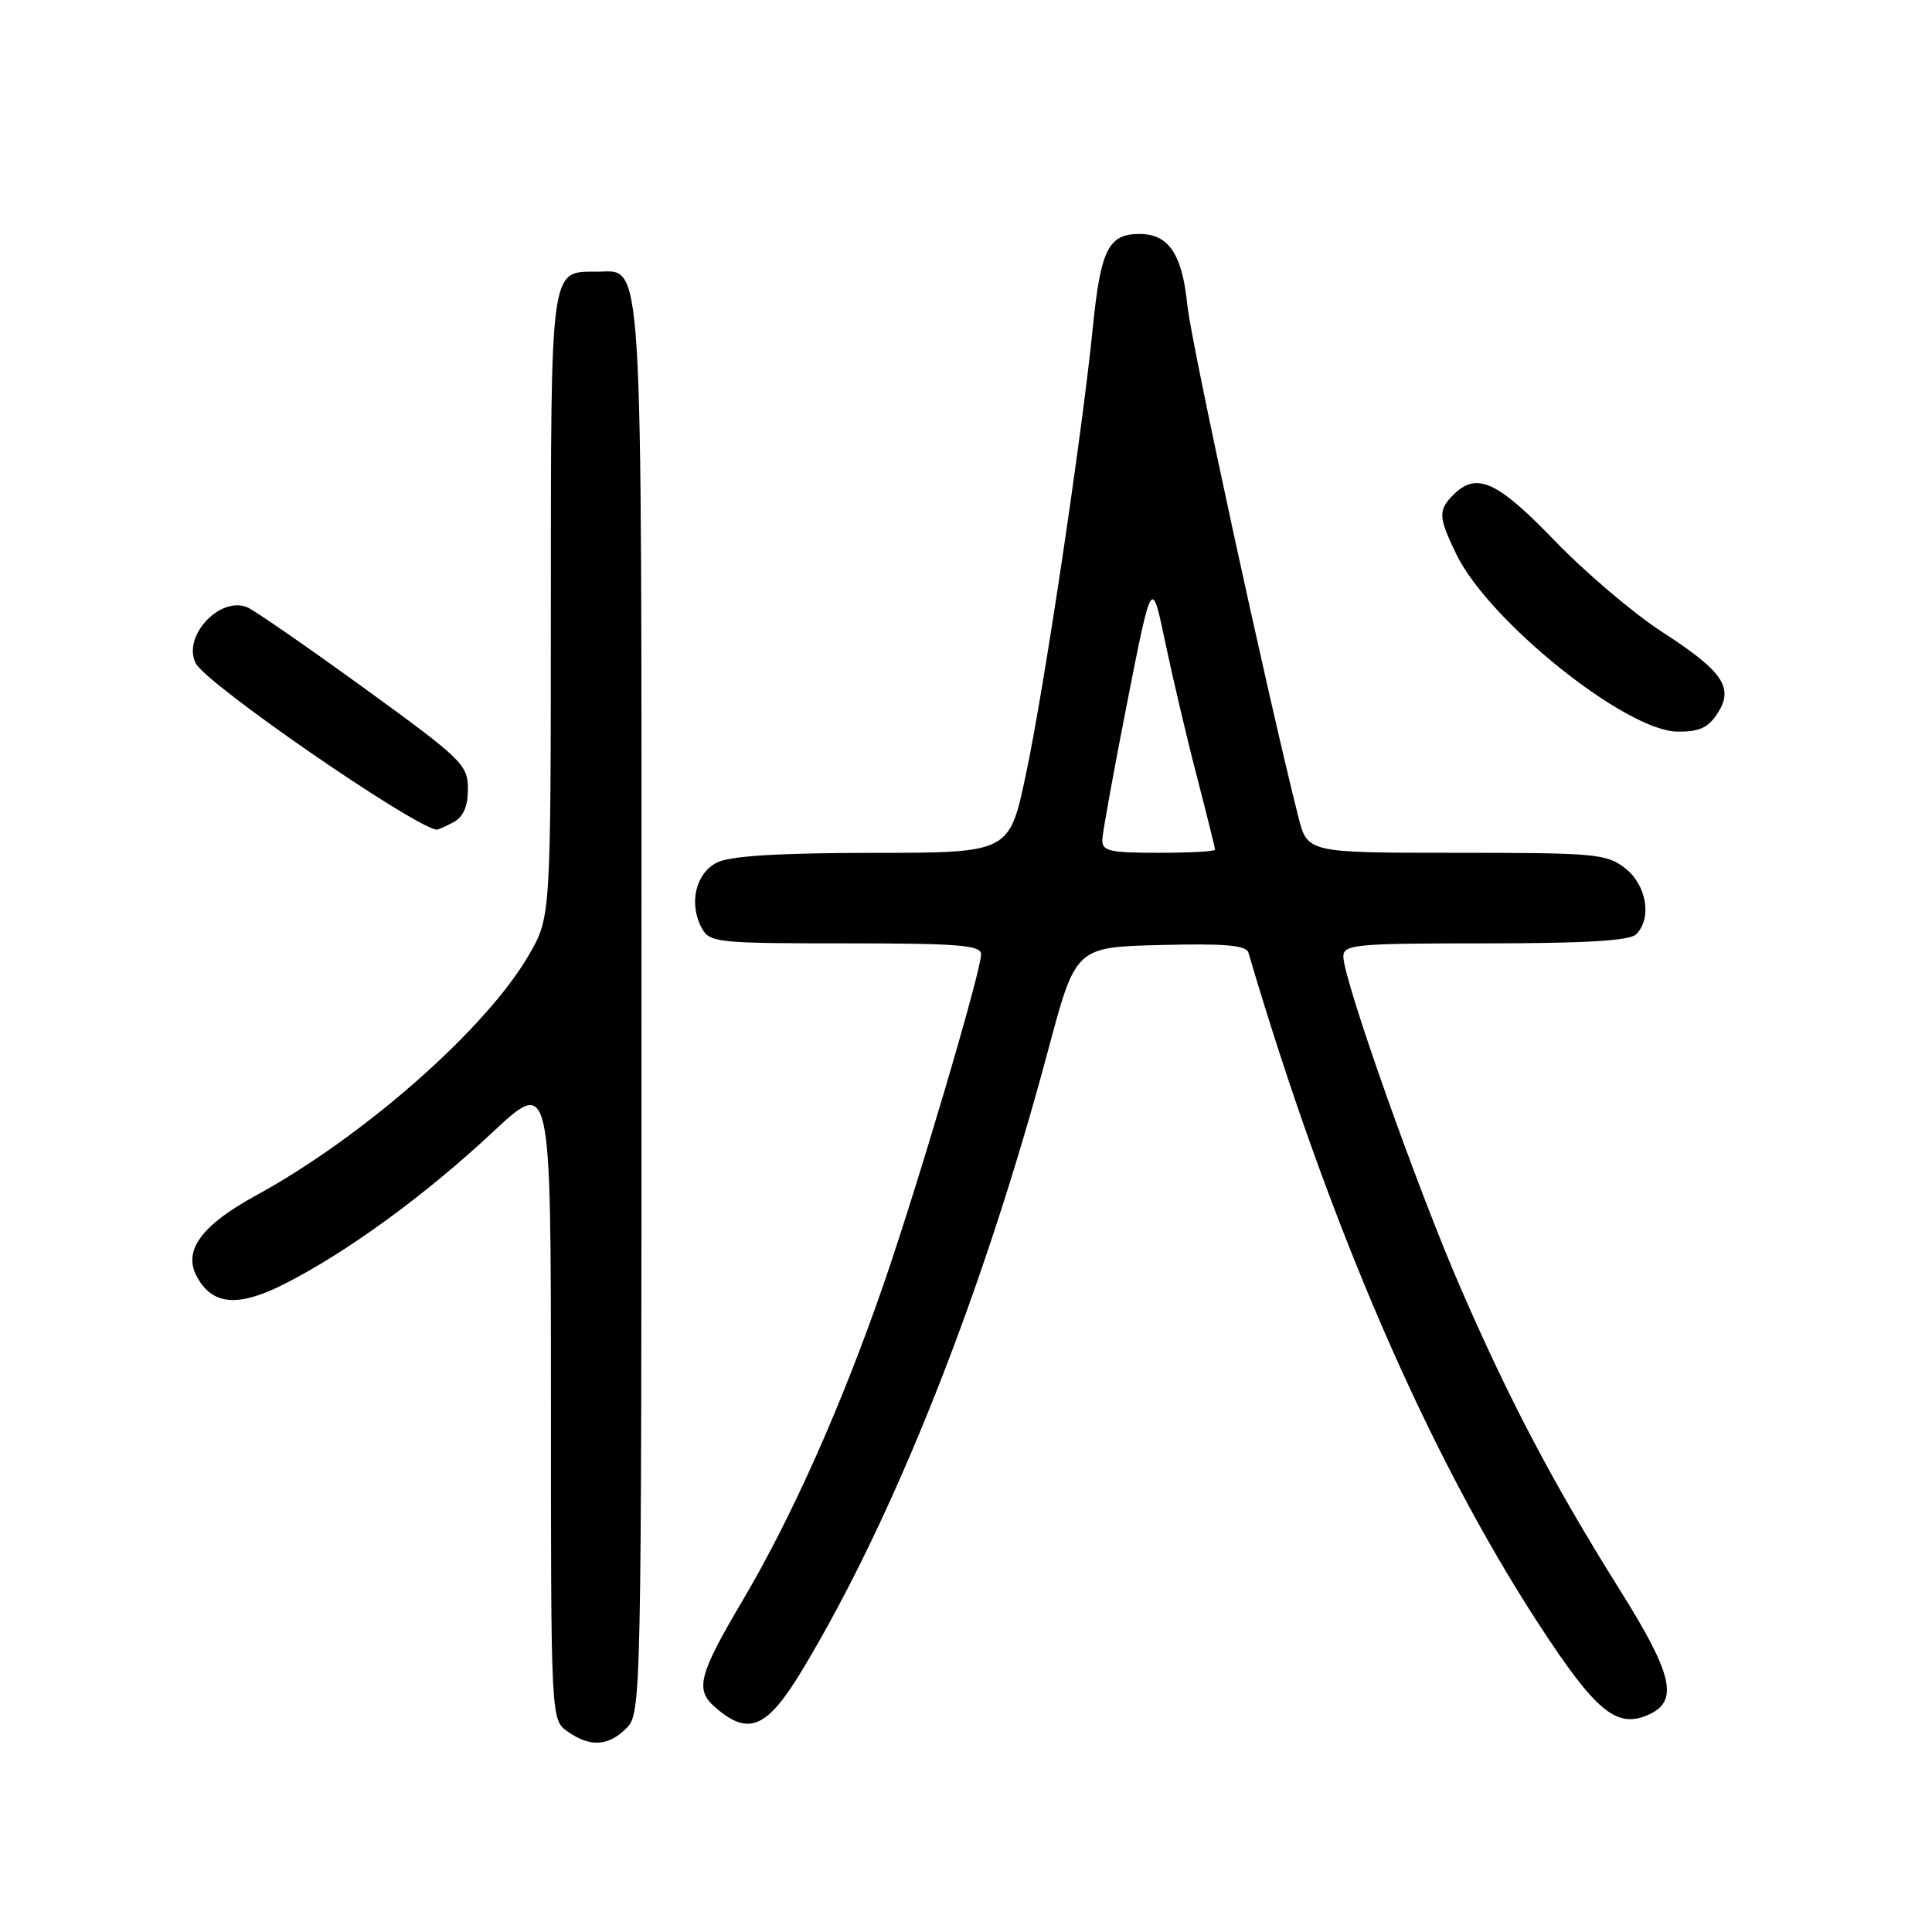 <?xml version="1.0" encoding="UTF-8" standalone="no"?>
<!DOCTYPE svg PUBLIC "-//W3C//DTD SVG 1.1//EN" "http://www.w3.org/Graphics/SVG/1.1/DTD/svg11.dtd" >
<svg xmlns="http://www.w3.org/2000/svg" xmlns:xlink="http://www.w3.org/1999/xlink" version="1.1" viewBox="0 0 256 256">
 <g >
 <path fill="currentColor"
d=" M 83.00 229.00 C 84.97 227.03 85.00 225.67 85.00 133.72 C 85.00 30.99 85.31 36.00 79.01 36.00 C 72.88 36.00 73.00 35.08 72.99 80.32 C 72.98 121.50 72.98 121.50 70.10 126.50 C 64.47 136.27 48.24 150.58 33.91 158.41 C 26.70 162.35 24.24 165.70 26.06 169.11 C 28.13 172.98 31.55 173.26 37.79 170.08 C 46.03 165.89 56.35 158.36 65.25 150.05 C 73.00 142.80 73.00 142.80 73.00 185.34 C 73.00 227.89 73.00 227.89 75.22 229.44 C 78.21 231.54 80.60 231.40 83.00 229.00 Z  M 106.32 221.26 C 118.53 200.98 130.27 171.37 138.89 139.13 C 142.53 125.50 142.53 125.50 153.78 125.22 C 162.27 125.00 165.13 125.25 165.42 126.22 C 175.99 162.11 189.20 192.66 203.93 215.26 C 211.49 226.86 214.25 229.12 218.50 227.18 C 222.47 225.37 221.65 221.85 214.63 210.66 C 205.86 196.66 200.09 185.73 193.55 170.69 C 187.77 157.41 178.01 129.81 178.00 126.75 C 178.00 125.15 179.56 125.00 196.80 125.00 C 210.09 125.00 215.95 124.65 216.80 123.80 C 218.92 121.68 218.20 117.30 215.37 115.07 C 212.90 113.13 211.45 113.00 192.98 113.00 C 173.24 113.00 173.24 113.00 172.04 108.25 C 167.89 91.79 157.85 45.50 157.34 40.50 C 156.65 33.65 154.87 31.00 150.97 31.00 C 146.89 31.00 145.84 33.10 144.82 43.26 C 143.36 57.76 138.32 91.47 135.91 102.75 C 133.73 113.00 133.73 113.00 115.61 113.01 C 103.08 113.02 96.73 113.42 95.00 114.29 C 92.18 115.71 91.24 119.72 92.97 122.95 C 94.02 124.90 94.95 125.00 112.04 125.00 C 127.09 125.00 130.00 125.24 130.00 126.45 C 130.00 128.69 121.61 157.08 117.07 170.20 C 111.56 186.14 104.91 201.07 98.42 212.04 C 92.56 221.96 92.07 223.88 94.75 226.21 C 99.20 230.09 101.62 229.05 106.32 221.26 Z  M 60.07 108.96 C 61.39 108.25 62.00 106.87 62.00 104.54 C 62.00 101.33 61.25 100.61 48.13 91.09 C 40.50 85.56 33.56 80.77 32.71 80.44 C 28.99 79.02 24.10 84.45 25.96 87.93 C 27.43 90.68 54.28 109.23 57.82 109.94 C 57.99 109.97 59.00 109.53 60.07 108.96 Z  M 227.55 94.57 C 229.81 91.12 228.34 88.97 220.16 83.68 C 216.42 81.25 210.05 75.84 206.00 71.64 C 198.37 63.72 195.65 62.49 192.57 65.57 C 190.54 67.60 190.59 68.52 192.97 73.44 C 197.24 82.26 215.38 96.83 222.23 96.94 C 225.11 96.99 226.32 96.45 227.55 94.57 Z  M 146.06 111.25 C 146.10 110.29 147.59 102.09 149.37 93.02 C 152.61 76.55 152.61 76.55 154.38 85.02 C 155.36 89.69 157.24 97.70 158.58 102.84 C 159.91 107.98 161.00 112.36 161.00 112.59 C 161.00 112.82 157.62 113.00 153.50 113.00 C 147.00 113.00 146.01 112.77 146.06 111.25 Z "/>
</g>
</svg>